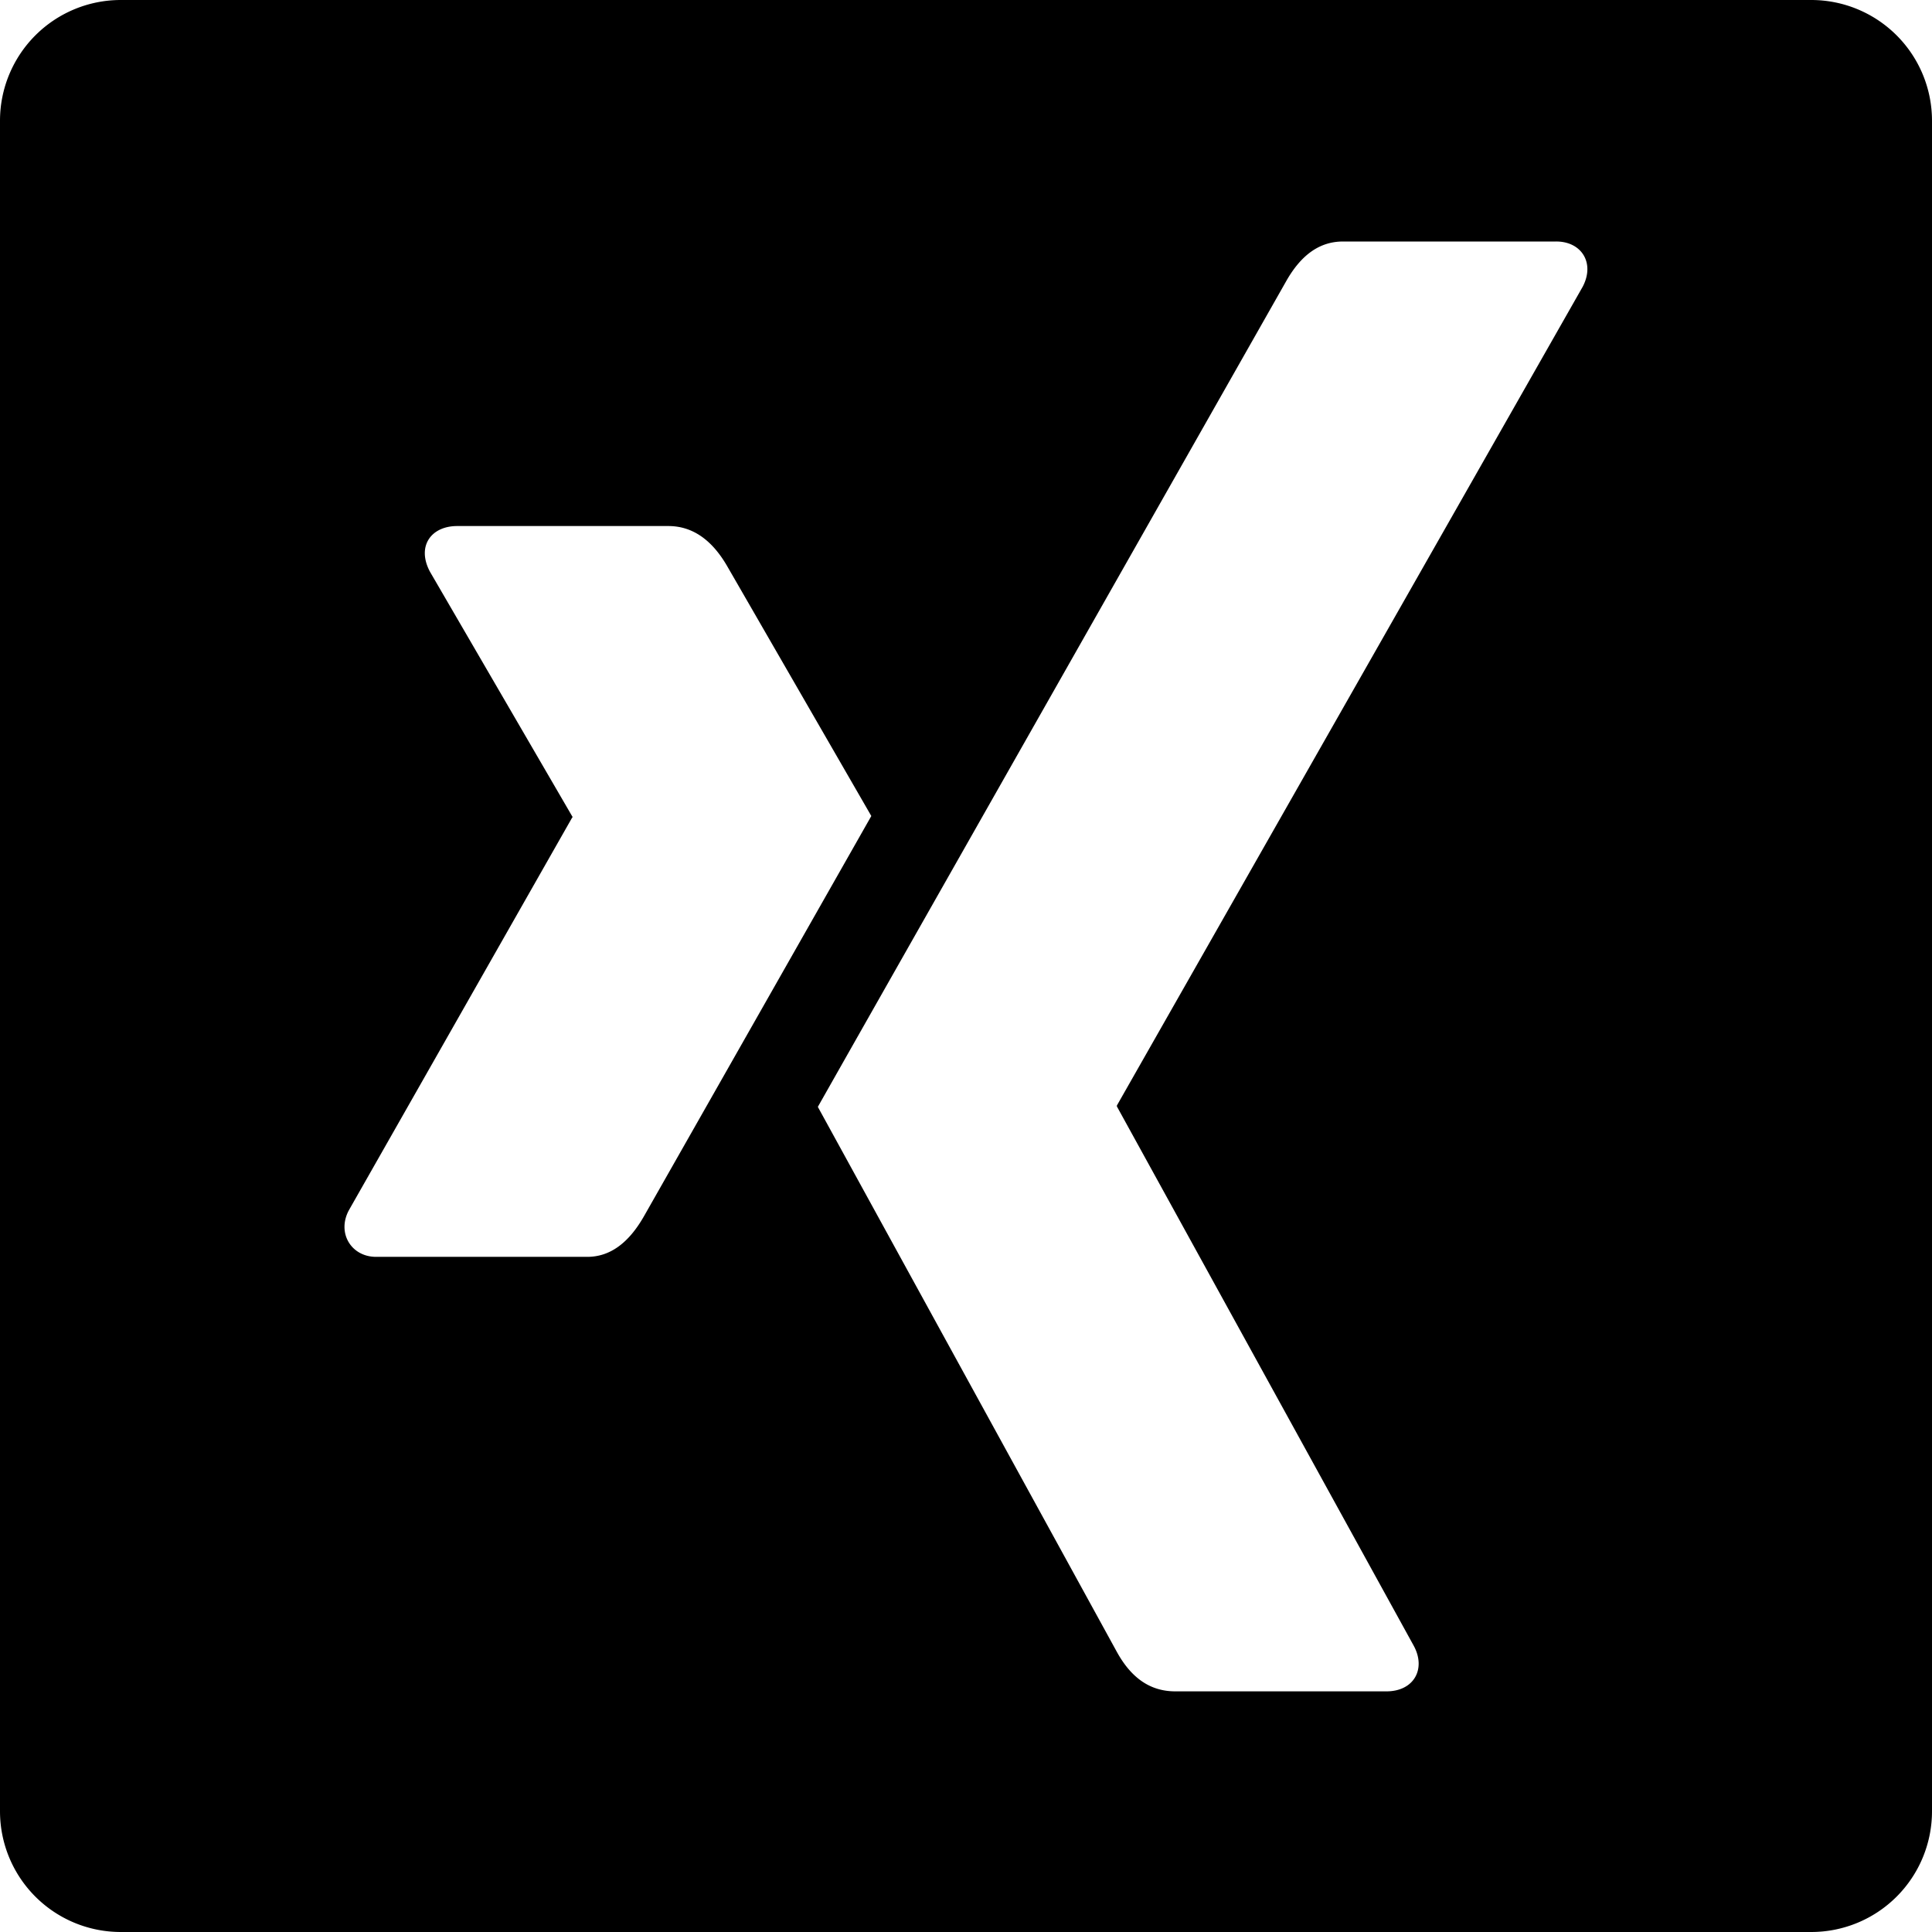 <svg xmlns="http://www.w3.org/2000/svg" viewBox="0 0 1024 1024"><title>social-xing-square</title><path d="M960,0H64A64,64,0,0,0,0,64V960a64,64,0,0,0,64,64H960a64,64,0,0,0,64-64V64A64,64,0,0,0,960,0ZM311.244,666.159v-0H199.339c-13.208,0-20.892-12.727-14.409-24.734L303.32,433.222c.24,0,.24-.24,0-.48l-75.404-129.676c-7.205-13.448.48-24.254,14.409-24.254H354.229q18.731,0,30.978,20.892L461.812,432.502q-4.682,8.285-120.31,211.804C333.097,659.195,323.011,666.159,311.244,666.159ZM838.833,152.018v0l-246.864,433.934v.48L749.261,872.199c6.724,12.247.24,24.254-14.409,24.254H622.947c-13.208,0-23.294-6.964-30.978-20.892L433.476,586.672q8.284-14.769,248.305-437.776c7.924-13.928,17.77-20.892,30.017-20.892H824.425C838.112,127.764,845.557,139.29,838.833,152.018Z"/></svg>